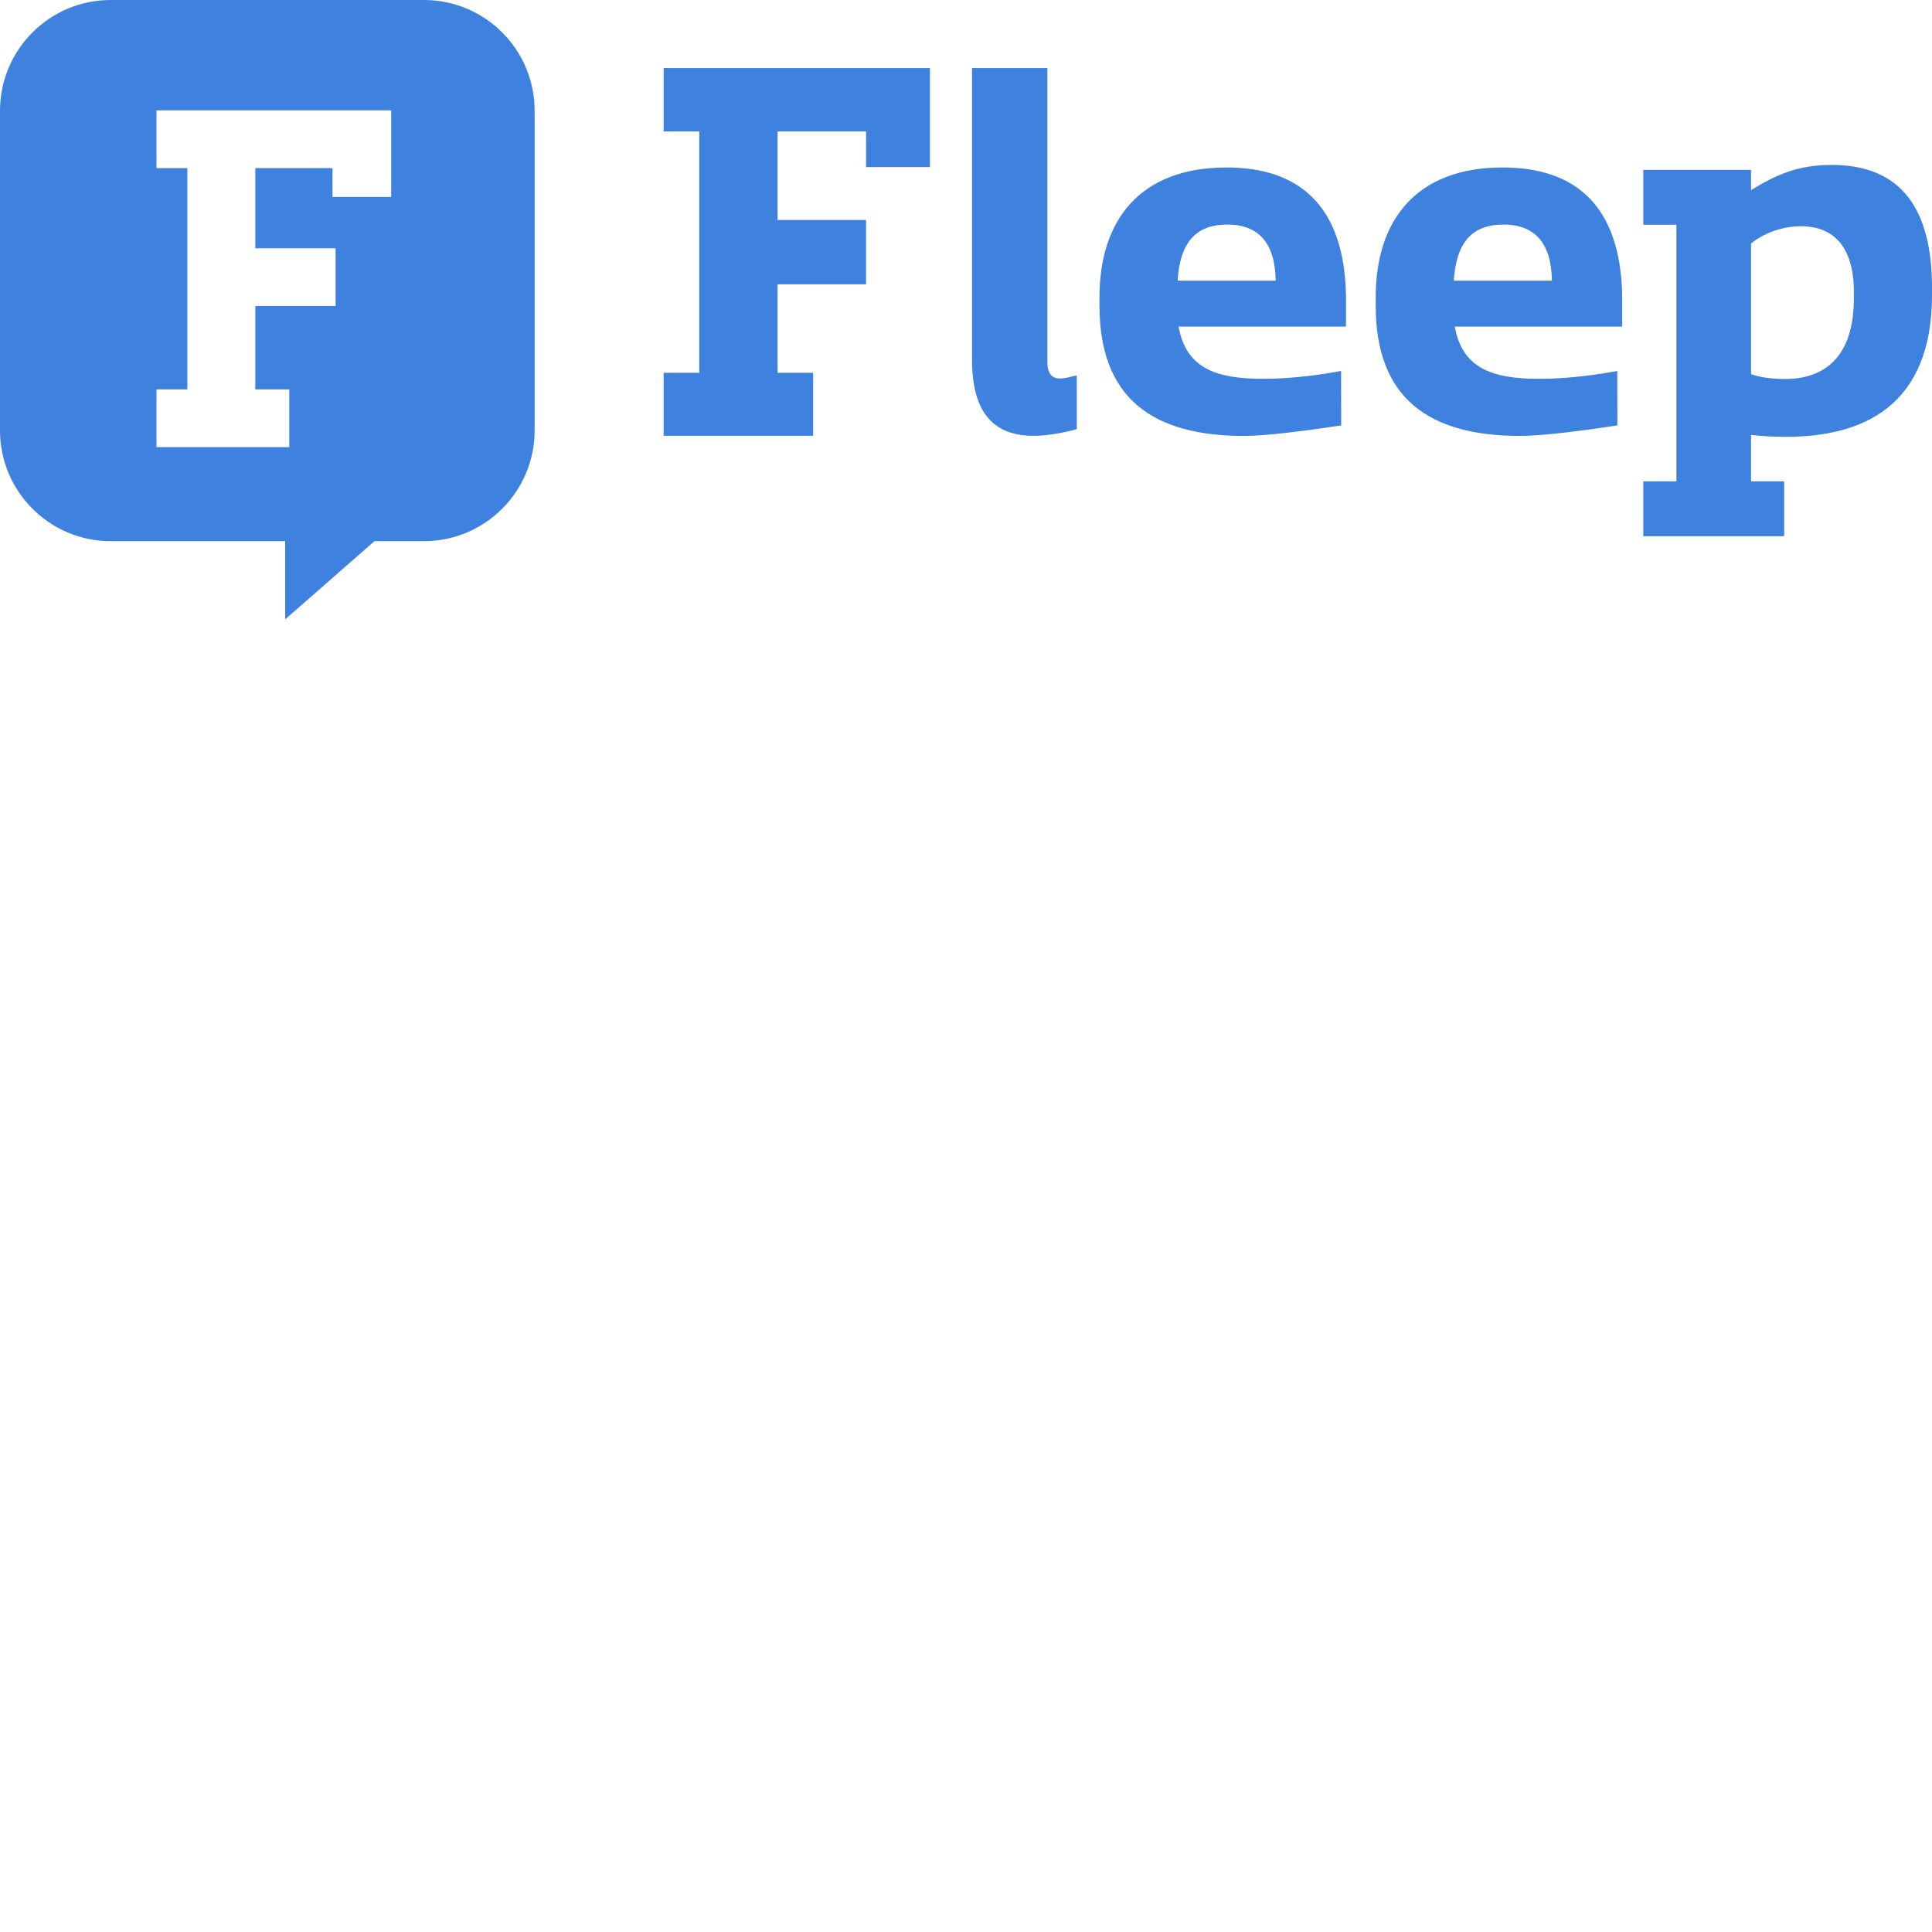 <svg xmlns="http://www.w3.org/2000/svg" version="1.1" viewBox="0 0 512 512" fill="currentColor"><path fill="#3E81DE" d="M112.326 0c16.213 0 29.356 13.14 29.356 29.369v84.678c0 16.22-13.138 29.369-29.356 29.369H99.23l-23.657 20.729v-20.73H29.357C13.143 143.416 0 130.277 0 114.048V29.37C0 13.149 13.139 0 29.357 0Zm373.075 43.707c18.345 0 26.599 11.53 26.599 32.621v1.836c0 29.217-17.948 37.602-38.78 37.602c-2.882 0-6.029-.133-9.173-.527v12.319h8.776v14.541h-37.335v-14.541h8.779V59.56h-8.779V45.019h28.559v5.371c6.418-3.931 12.185-6.683 21.354-6.683m-381.73-14.46H41.468v15.298h8.184v58.648h-8.184v15.3h35.193v-15.3h-9.004V81.094h21.28v-15.3h-21.28V44.546H88.12v7.65h15.55zm221.336 15.136c19.402 0 31.173 10.217 31.693 33.758v8.407h-44.37c1.943 10.74 9.443 13.841 22.249 13.841c8.667 0 16.559-1.293 20.825-2.068l.024 14.408s-6.64 1.058-13.666 1.872l-.754.086c-4.151.468-8.359.836-11.343.836c-24.319 0-38.291-10.088-38.291-34.538V78.79c0-20.7 11-34.407 33.633-34.407m73.198 0c19.401 0 31.172 10.217 31.69 33.758v8.407h-44.368c1.944 10.74 9.446 13.841 22.248 13.841c8.67 0 16.556-1.293 20.826-2.068l.025 14.408s-1.495.239-3.818.576l-.51.074c-2.09.3-4.75.667-7.564 1.01l-.706.086c-.354.043-.71.085-1.068.126l-.754.086c-.377.043-.755.085-1.132.125l-.754.08c-3.512.366-6.925.63-9.456.63c-24.32 0-38.29-10.087-38.29-34.537V78.79c0-20.7 10.997-34.407 33.631-34.407M277.563 18.041v77.85c0 4.598 2.602 4.703 5.082 4.214l.309-.064c.873-.188 1.717-.43 2.41-.554v14.253h-.042c-17.985 4.833-27.705-.03-27.726-18.426V18.041zm-31.123-.01v26.244h-16.923v-9.434h-23.453v23.454h23.453V75.35h-23.453V98.8h9.434v16.679h-39.622V98.8h9.435V34.84h-9.435V18.03zm230.838 41.926c-5.373 0-10.222 2.093-13.231 4.582v34.587c1.967.788 5.107 1.31 9.042 1.31c10.348 0 18.204-5.766 18.204-21.354V77.38c0-11.665-5.107-17.423-14.015-17.423m-152.012-.446c-8.41 0-12.548 4.787-13.194 14.879h26c-.13-9.96-4.53-14.879-12.806-14.879m73.198 0c-8.41 0-12.545 4.787-13.195 14.879h26.003c-.131-9.96-4.534-14.879-12.808-14.879"/></svg>